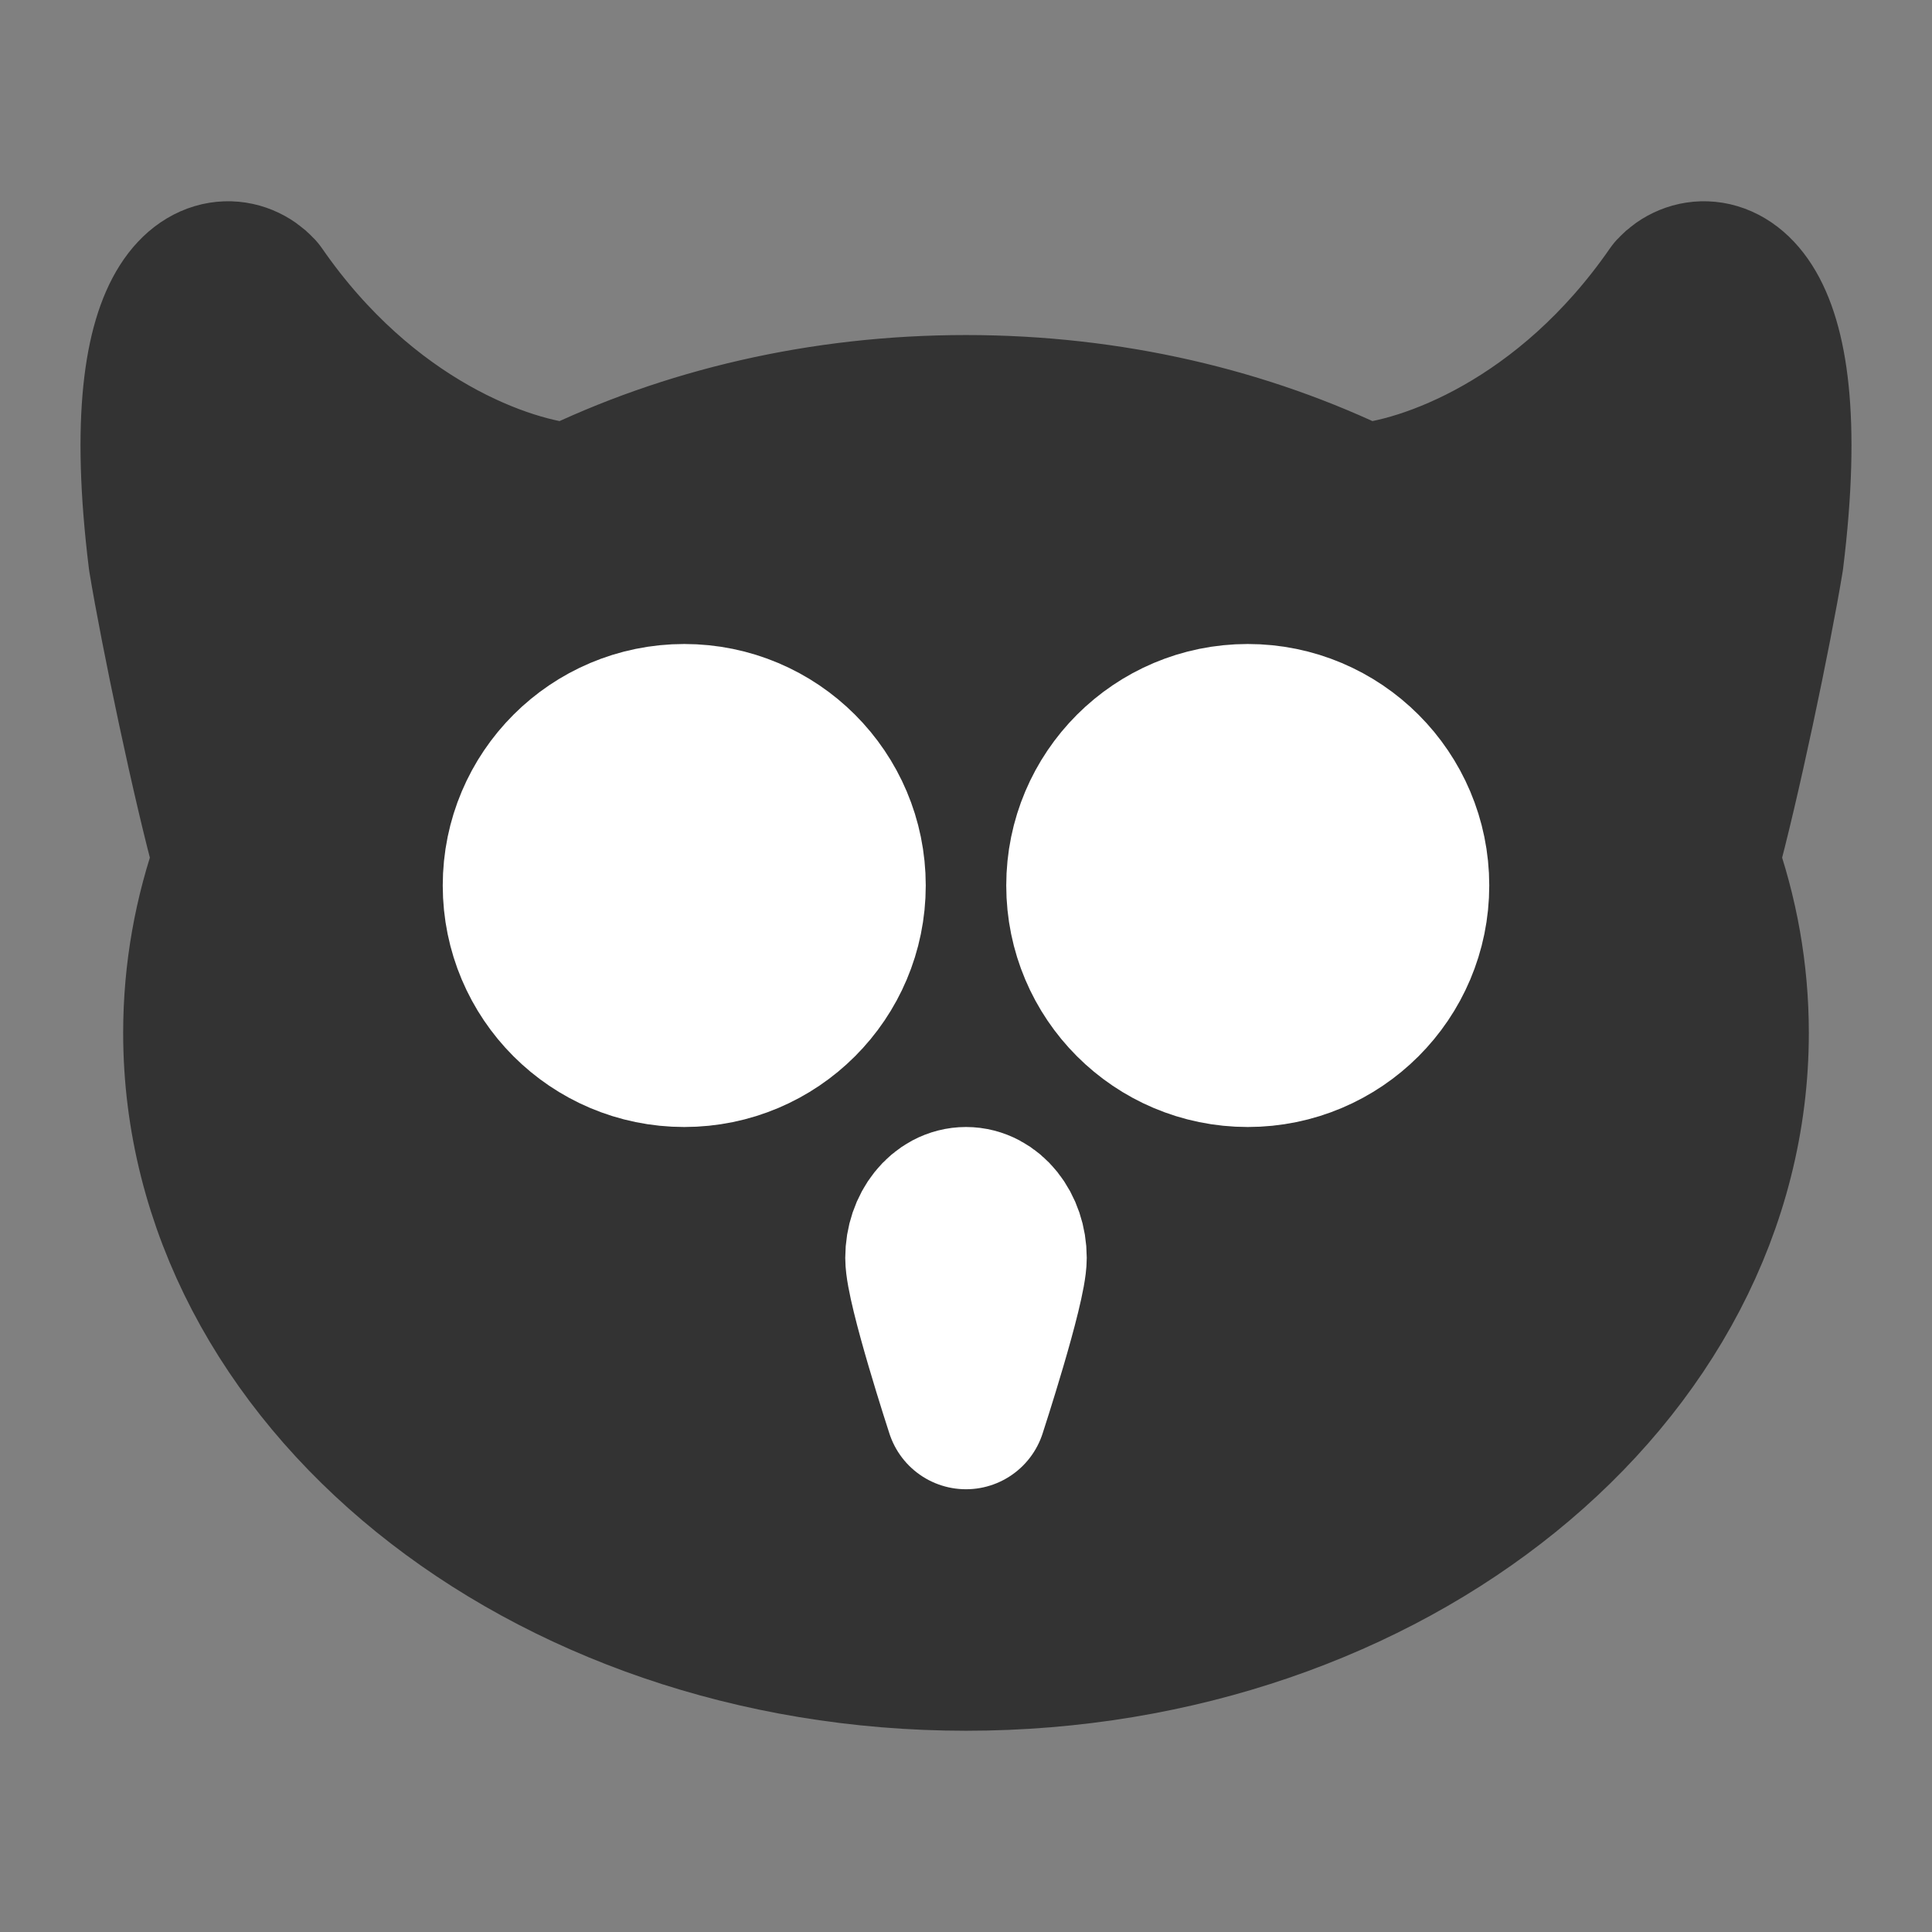 <svg width="24" height="24" viewBox="0 0 24 24" fill="none" xmlns="http://www.w3.org/2000/svg">
<rect x="0" y="0" width="24" height="24" fill="#808080" stroke="none"/>
<path d="M3.179 3.655C4.51 5.579 6.272 6.201 7.109 6.262C8.537 5.564 10.21 5.162 12 5.162C13.79 5.162 15.463 5.564 16.891 6.262C17.728 6.201 19.49 5.579 20.821 3.655C21.199 3.244 22.336 3.436 21.903 6.942C21.759 7.819 21.359 9.734 21.095 10.687C21.339 11.367 21.47 12.086 21.47 12.831C21.47 17.066 17.23 20.5 12 20.5C6.77 20.5 2.53 17.066 2.53 12.831C2.53 12.086 2.661 11.367 2.905 10.687C2.641 9.734 2.241 7.819 2.097 6.942C1.664 3.436 2.801 3.244 3.179 3.655Z" fill="#333333" stroke="#333333" stroke-width="2" stroke-linecap="round" stroke-linejoin="round"/>
<path d="M12.5 15.625C12.5 15.97 12 17.5 12 17.5C12 17.5 11.5 15.97 11.5 15.625C11.5 15.28 11.724 15 12 15C12.276 15 12.5 15.28 12.5 15.625Z" stroke="white" stroke-width="2" stroke-linejoin="round"/>
<path d="M8.5 13C9.605 13 10.5 12.105 10.5 11C10.5 9.895 9.605 9 8.5 9C7.395 9 6.5 9.895 6.5 11C6.5 12.105 7.395 13 8.5 13Z" fill="white" stroke="white" stroke-width="2"/>
<path d="M15.5 13C16.605 13 17.5 12.105 17.5 11C17.5 9.895 16.605 9 15.5 9C14.395 9 13.5 9.895 13.5 11C13.5 12.105 14.395 13 15.5 13Z" fill="white" stroke="white" stroke-width="2"/>
</svg>
